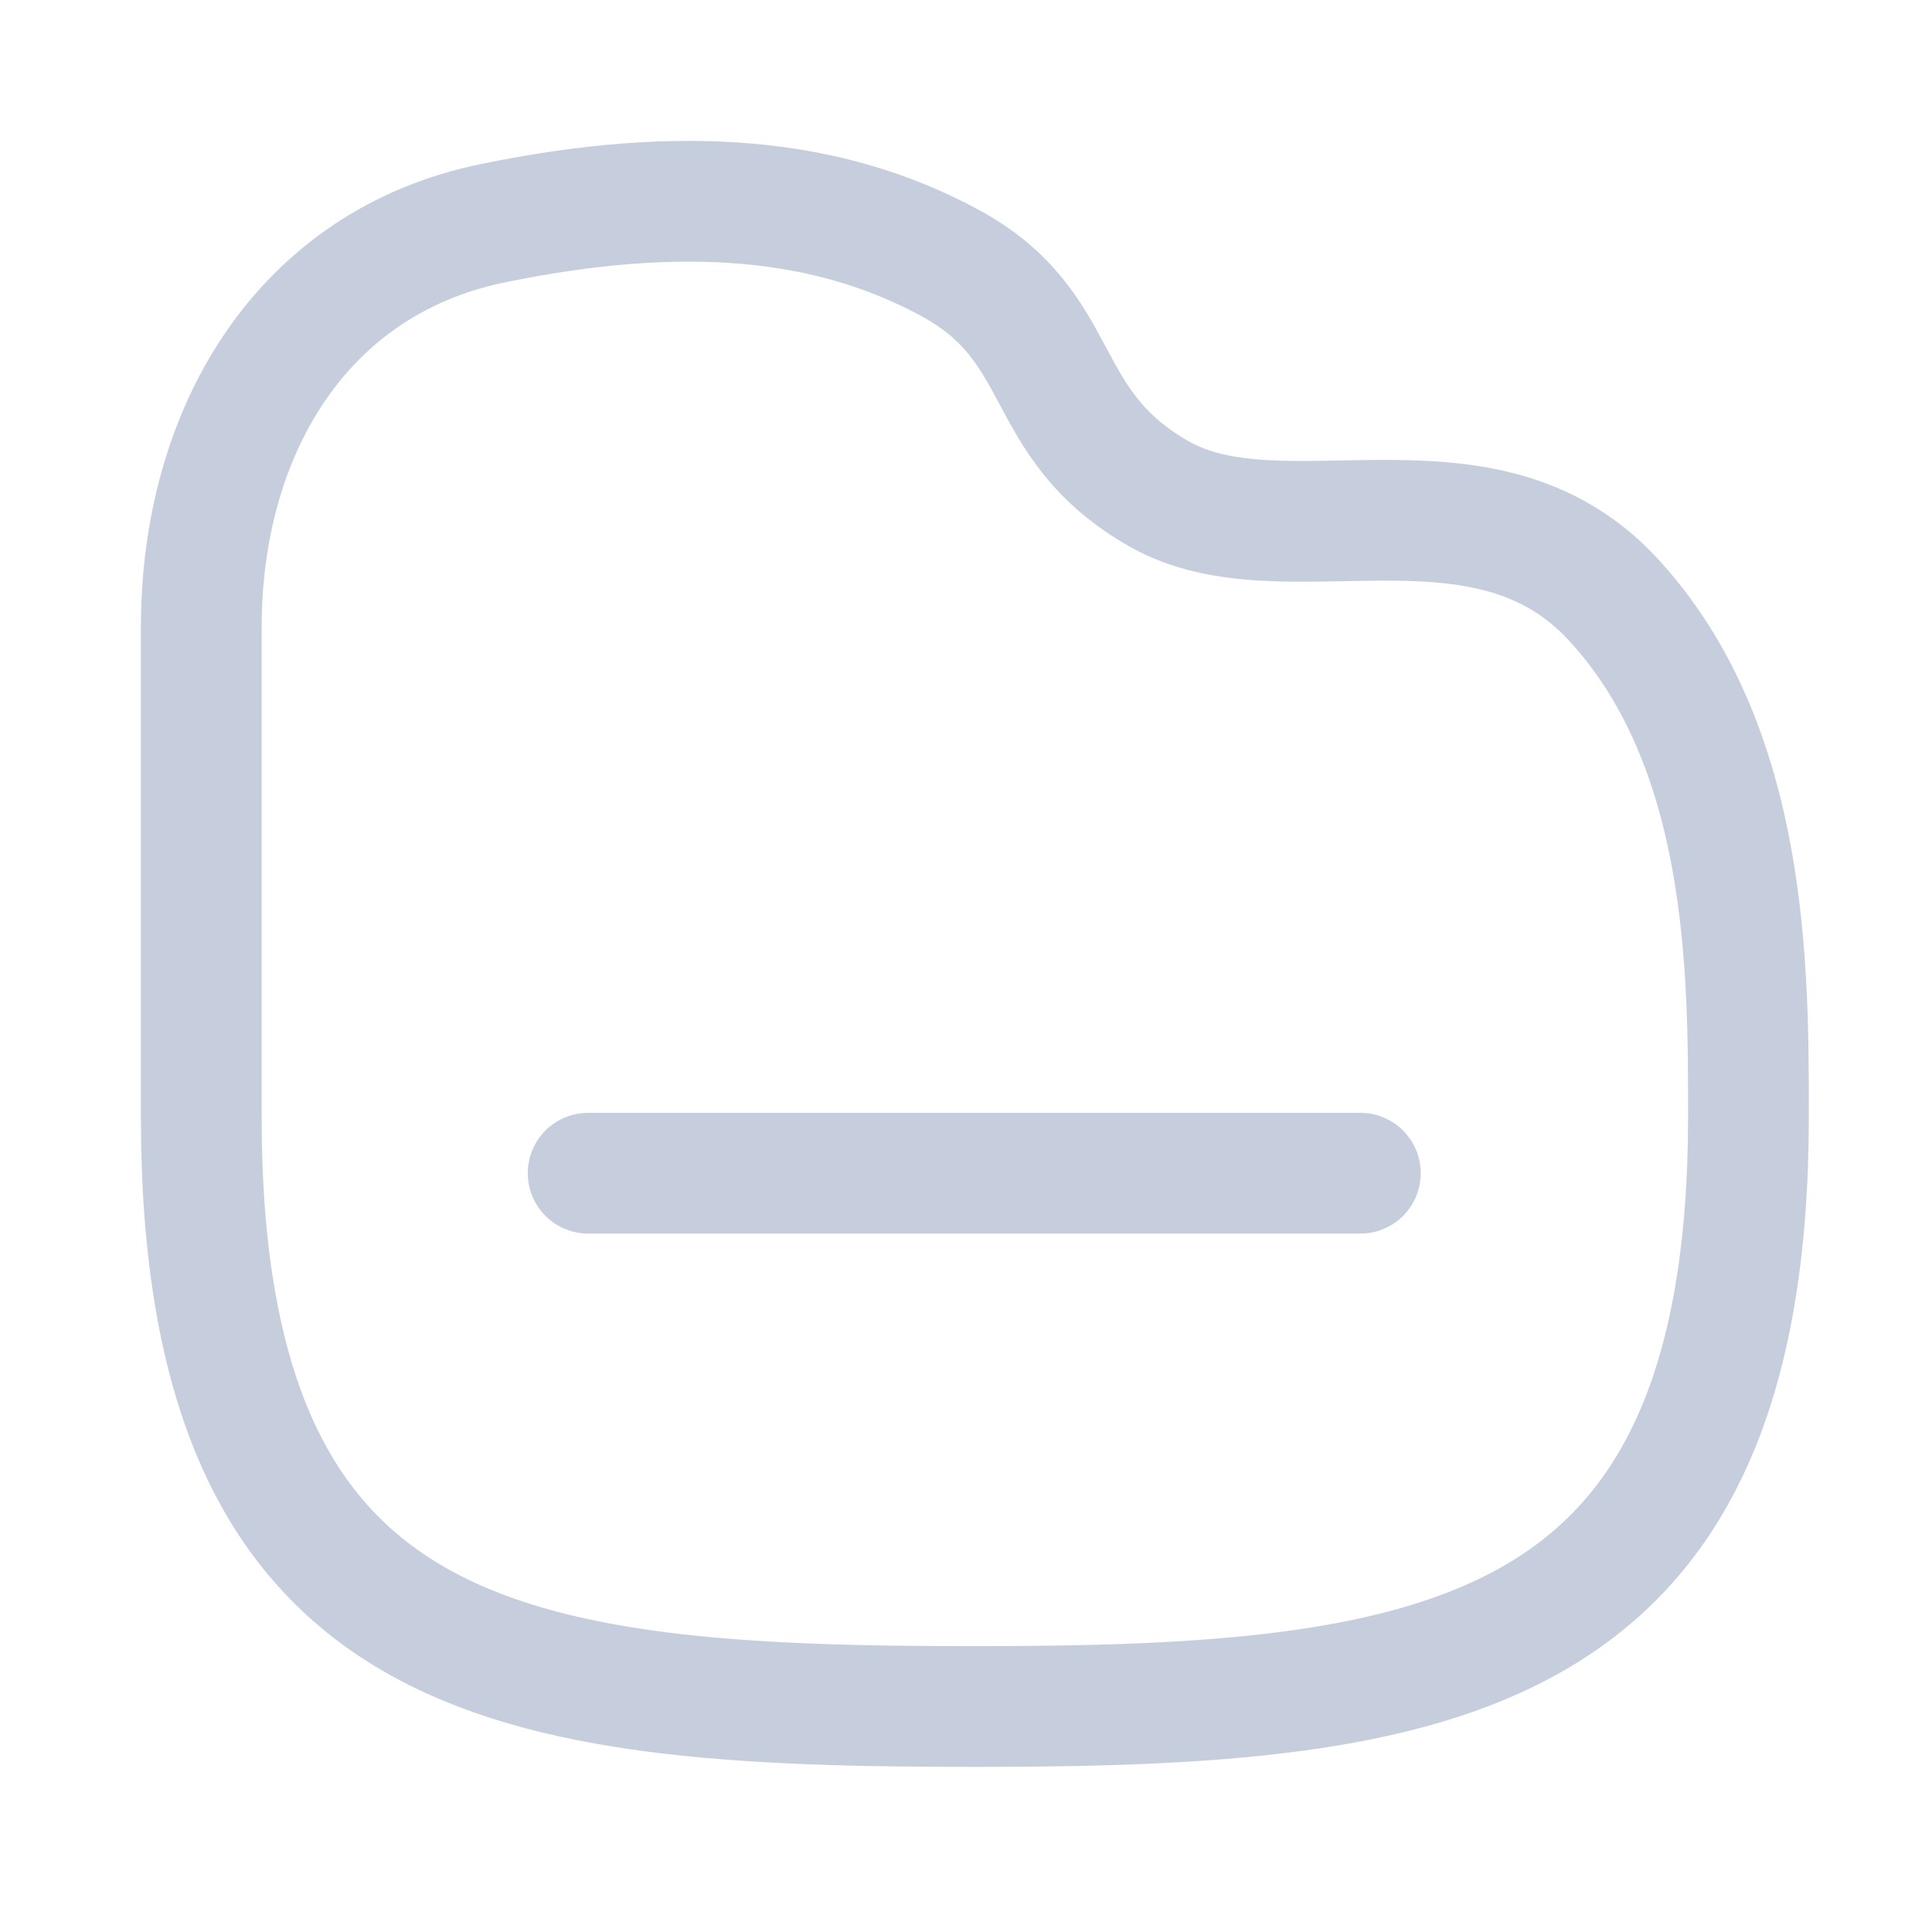 <?xml version="1.0" encoding="UTF-8"?>
<svg width="24px" height="24px" viewBox="0 0 24 24" version="1.1" xmlns="http://www.w3.org/2000/svg" xmlns:xlink="http://www.w3.org/1999/xlink">
    <title>Iconly/Curved/Folder</title>
    <g id="Raw-File" stroke="none" stroke-width="1" fill="none" fill-rule="evenodd">
        <g id="Task" transform="translate(-301, -733)">
            <g id="Group-682" transform="translate(29, 708)">
                <g id="Group-681" transform="translate(20, 12)">
                    <g id="Iconly/Curved/Folder" transform="translate(252, 13)">
                        <path d="M0,0 L24,0 L24,24 L0,24 Z" id="Iconly/Curved/Folder-(Background)"></path>
                        <g id="Folder" transform="translate(2.5, 2.5)" stroke="#C6CEDD" stroke-dasharray="0,0" stroke-linecap="round" stroke-linejoin="round" stroke-width="1.5">
                            <line x1="4.806" y1="12.074" x2="14.399" y2="12.074" id="Stroke-1"></line>
                            <path d="M3.622,0.273 C5.993,-0.215 7.795,-0.046 9.292,0.761 C10.79,1.569 10.361,2.761 11.9,3.636 C13.44,4.513 15.917,3.196 17.535,4.942 C19.229,6.77 19.22,9.576 19.22,11.364 C19.22,18.16 15.413,18.699 9.61,18.699 C3.807,18.699 0,18.229 0,11.364 L0,5.298 C0,2.856 1.25,0.759 3.622,0.273 Z" id="Stroke-2"></path>
                        </g>
                    </g>
                </g>
            </g>
        </g>
    </g>
</svg>